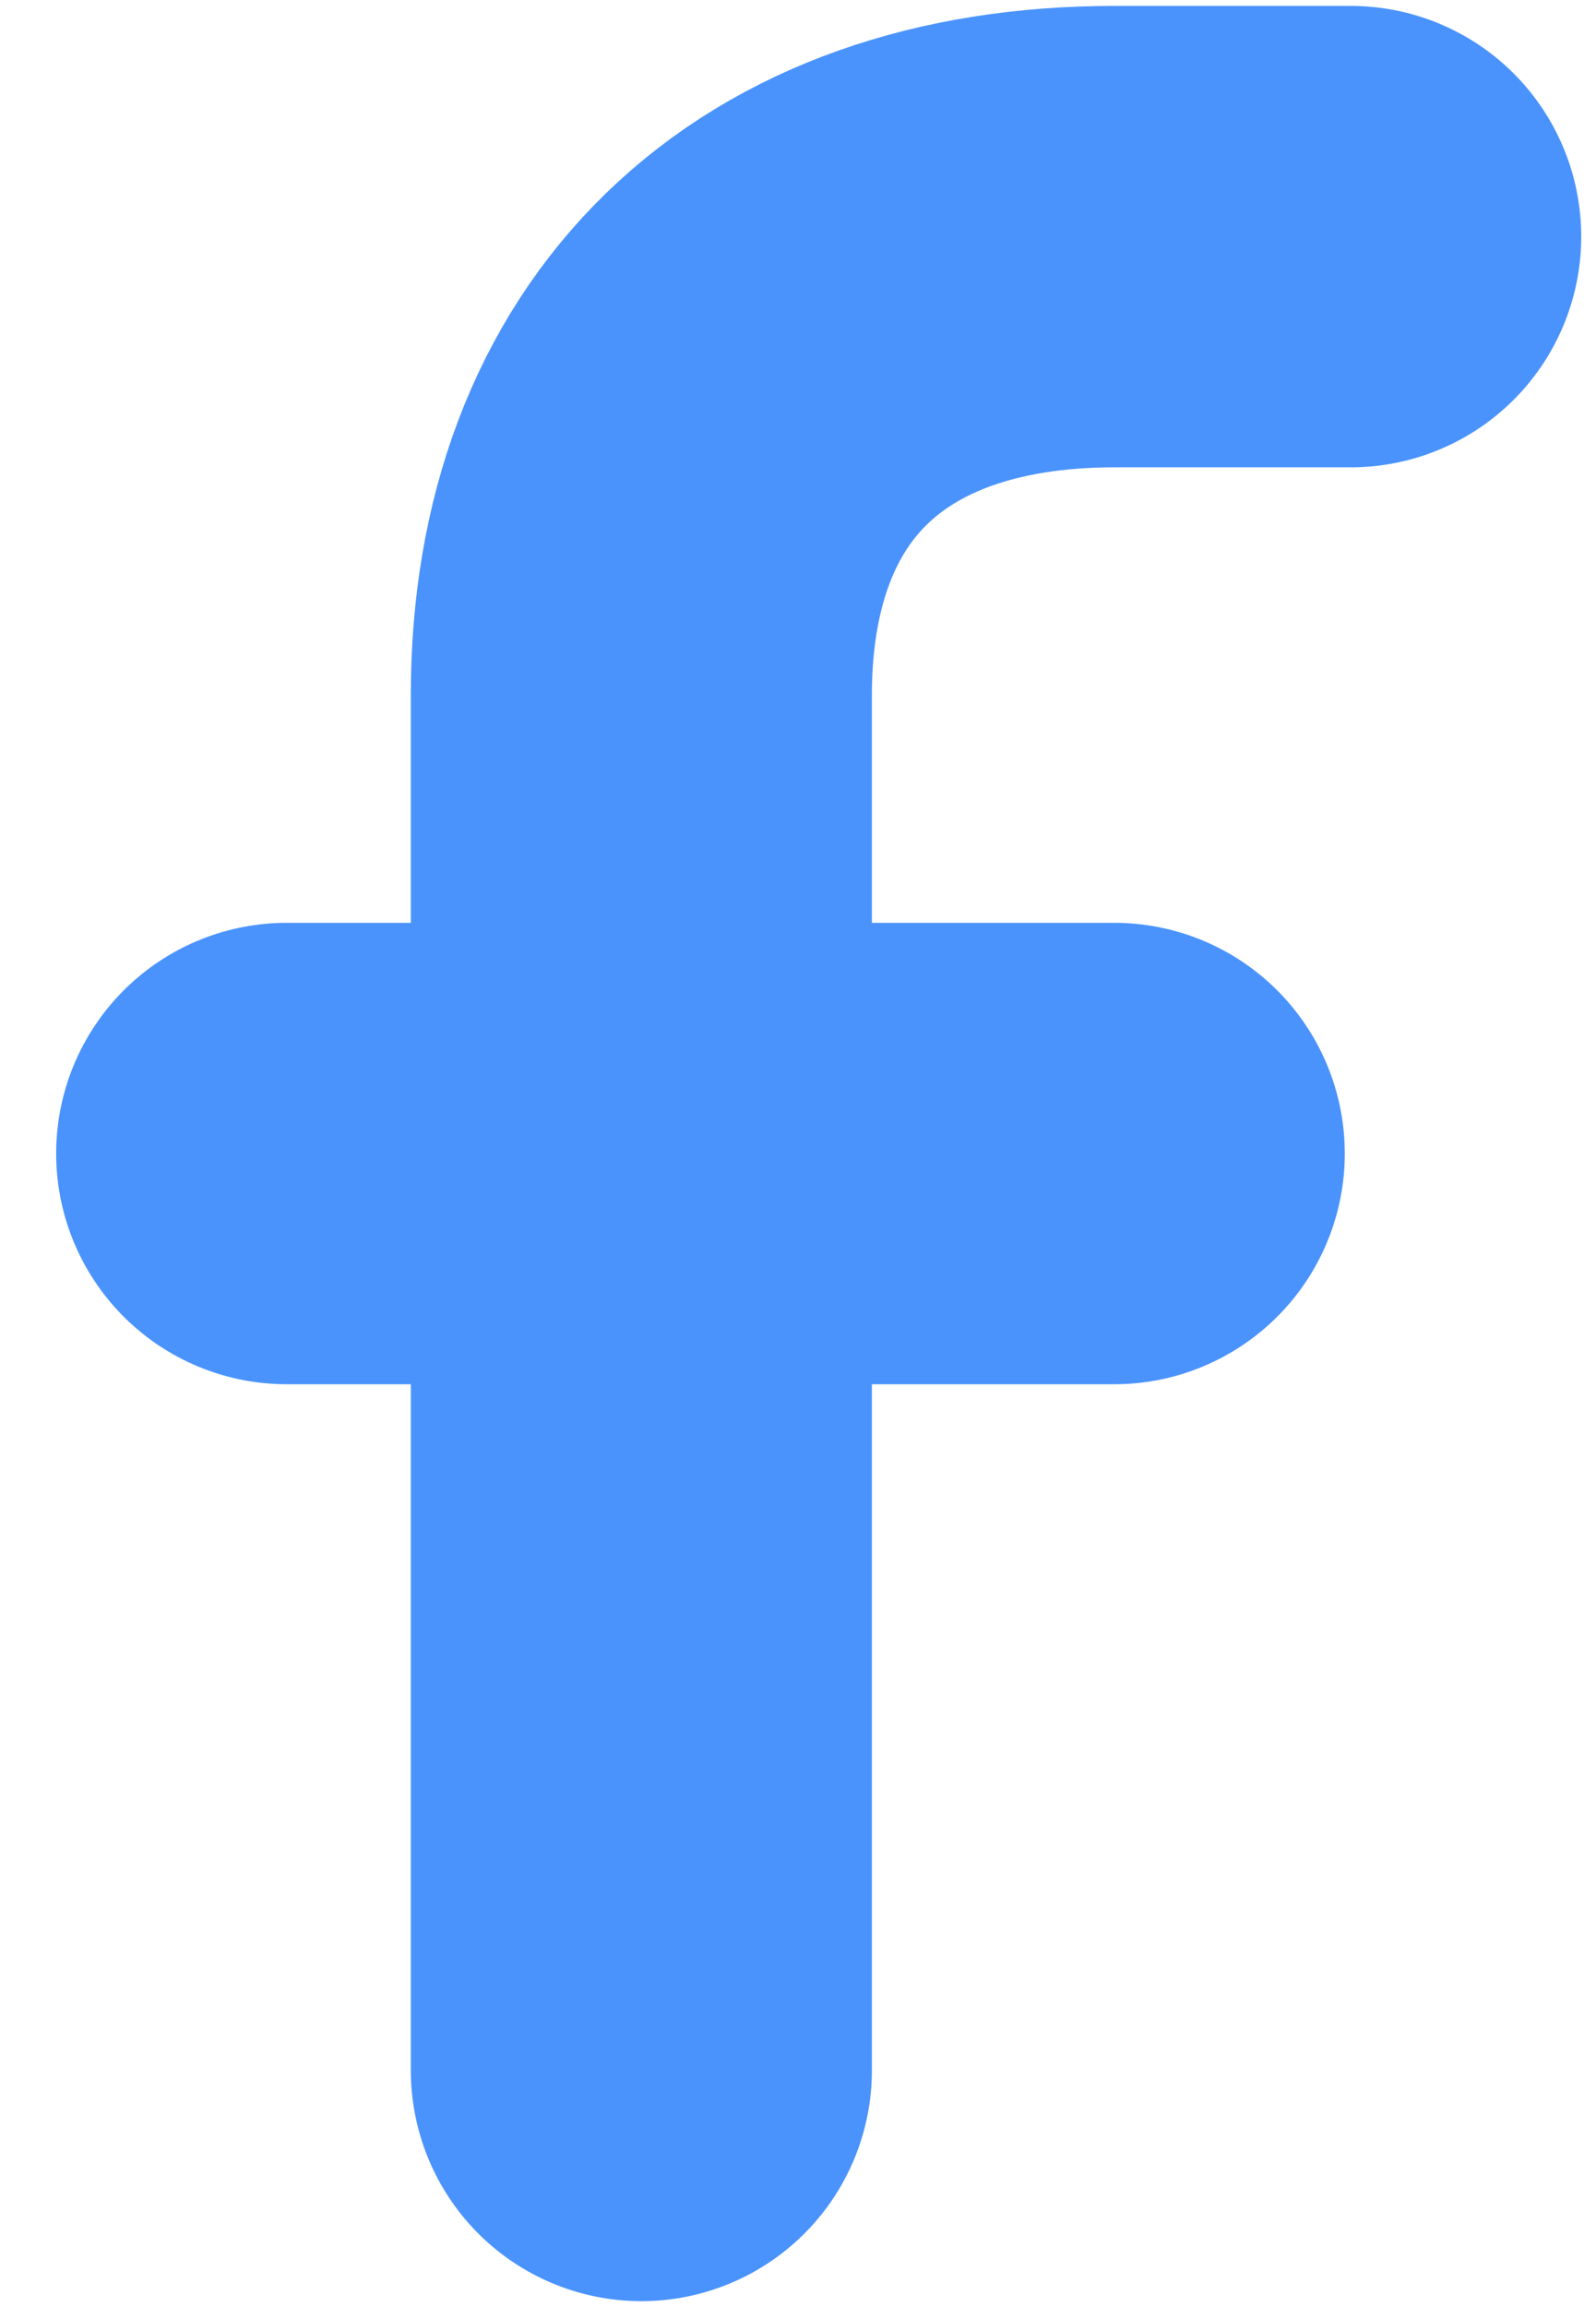 <svg width="27" height="39" viewBox="0 0 27 39" fill="none" xmlns="http://www.w3.org/2000/svg">
<path d="M22.85 4H18.85C13.85 4 10.85 6.906 10.85 11.75V35" stroke="#4A93FD" stroke-width="7.8" stroke-linecap="round"/>
<path d="M4.85 19.5H18.85" stroke="#4A93FD" stroke-width="7.8" stroke-linecap="round"/>
</svg>
